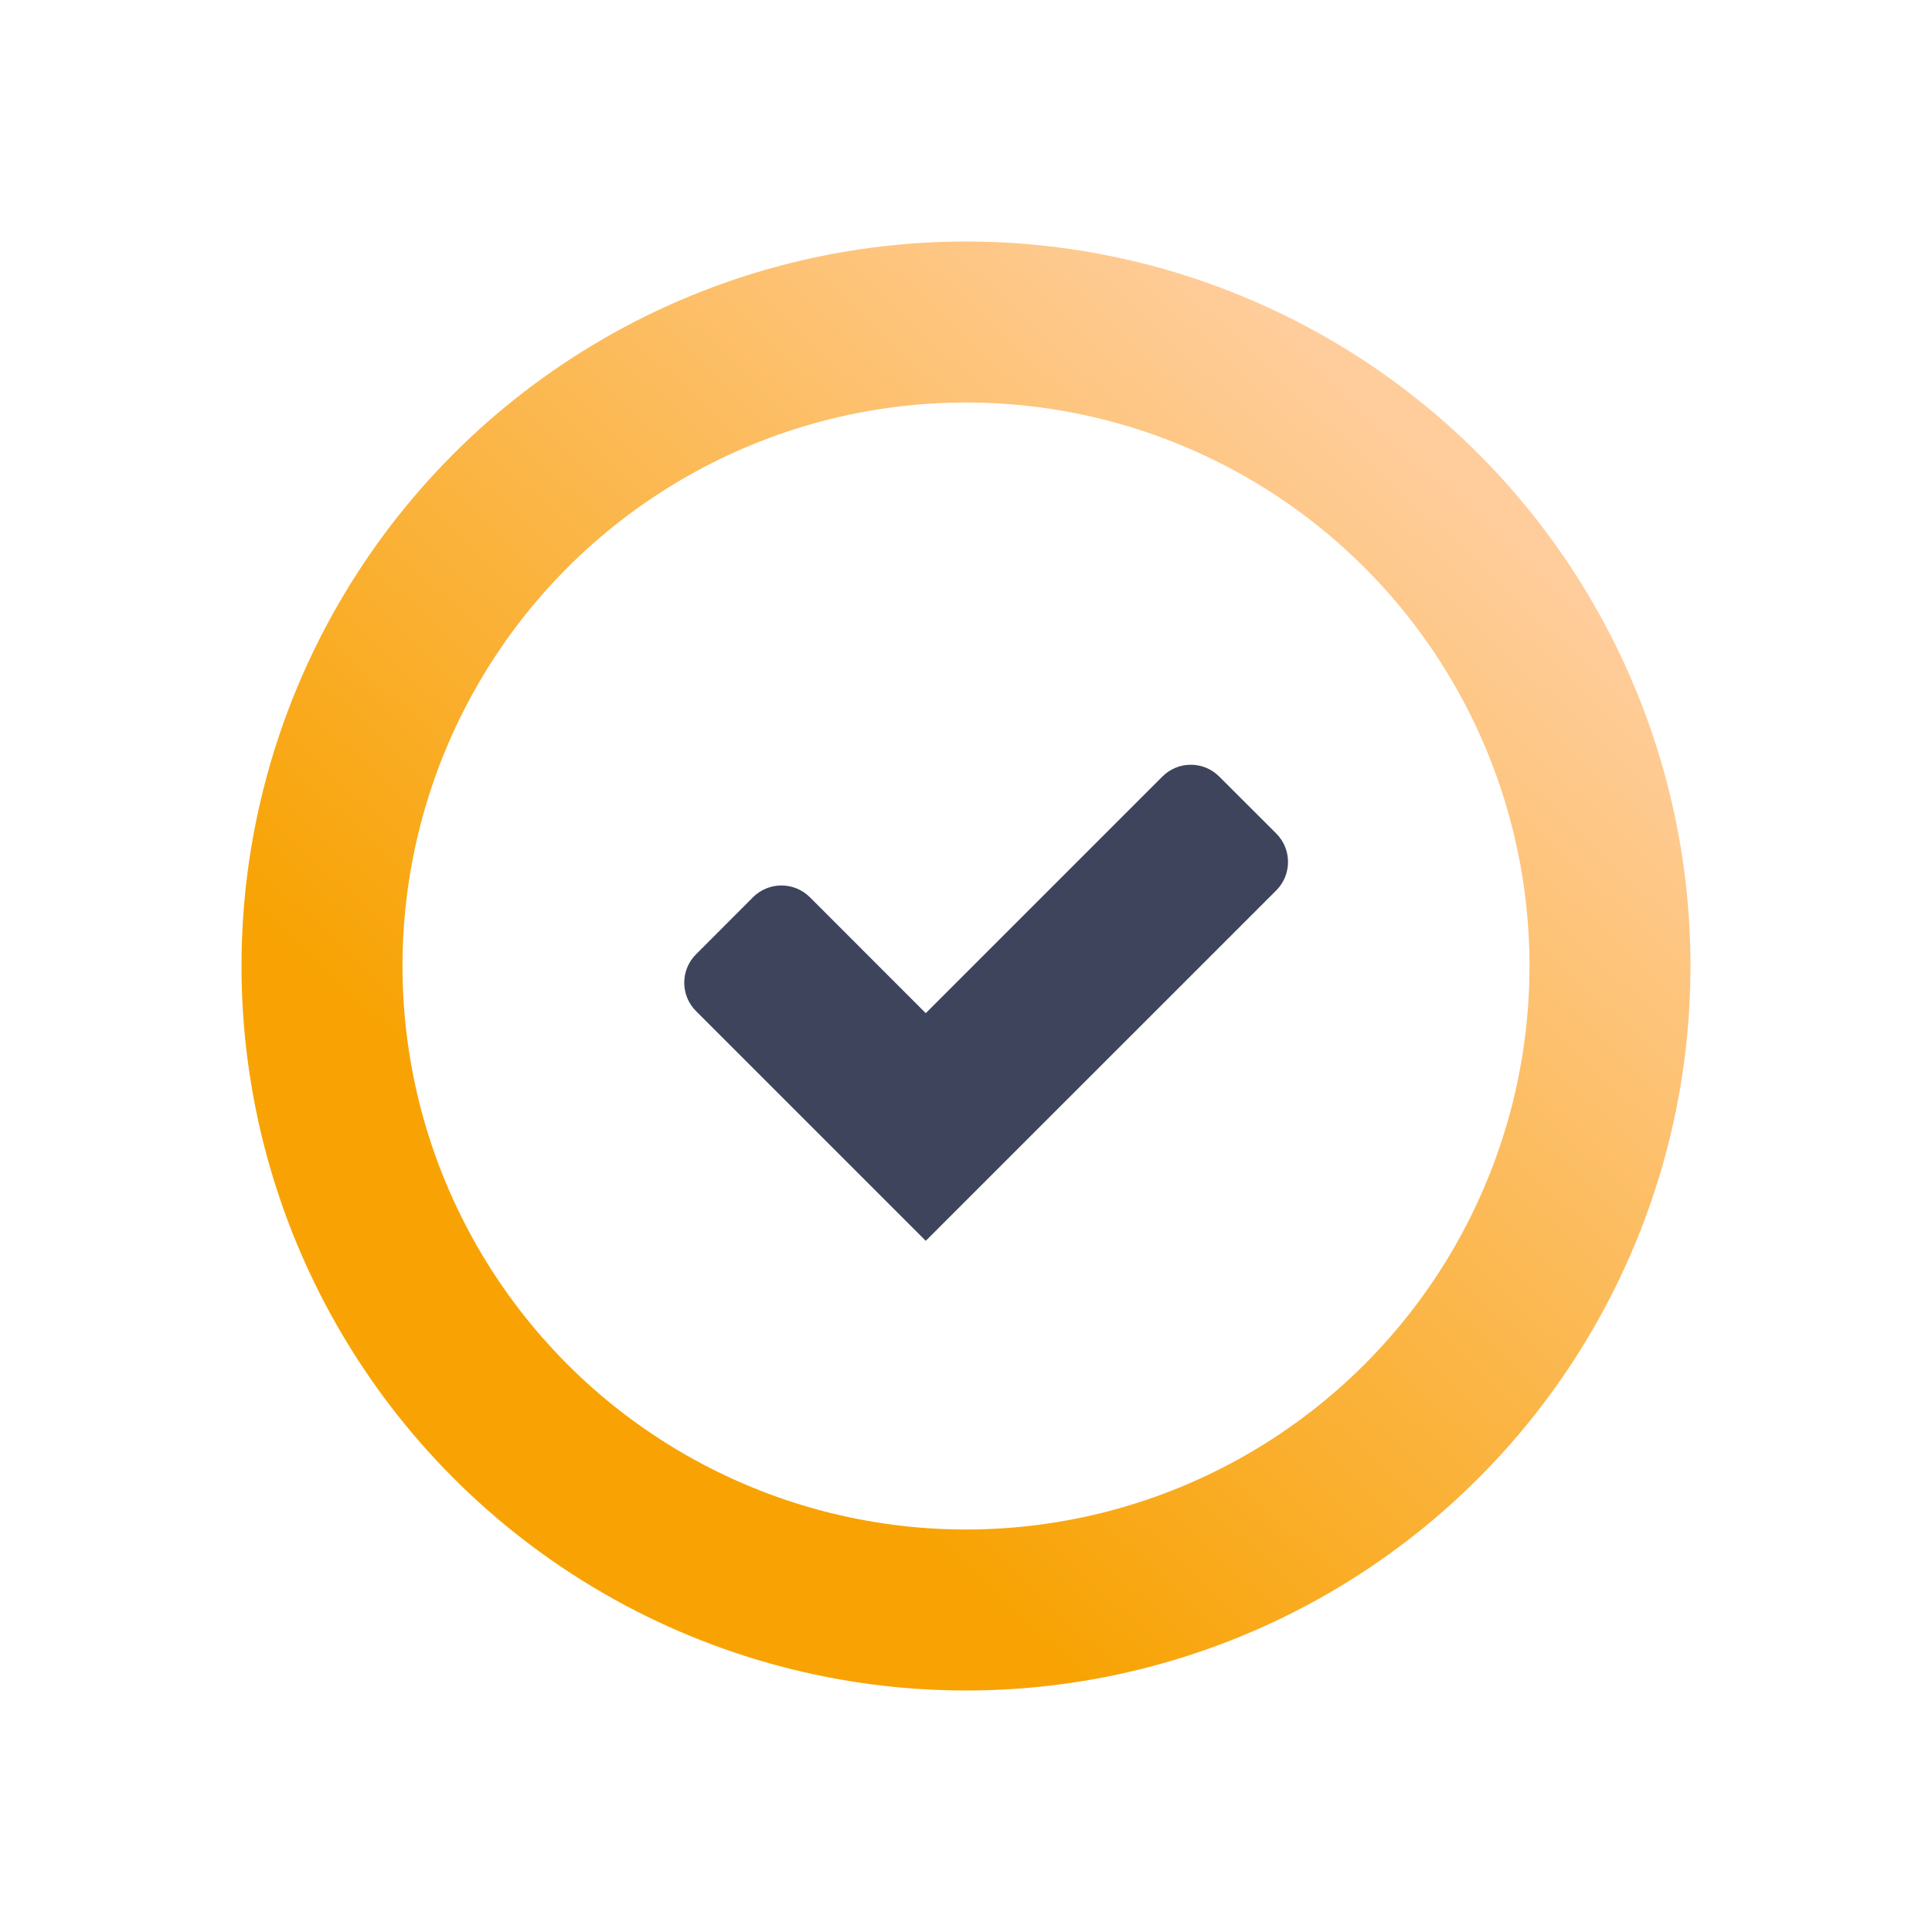 <svg width="24" height="24" viewBox="0 0 24 24" fill="none" xmlns="http://www.w3.org/2000/svg">
<circle cx="12" cy="12" r="8" stroke="url(#paint0_linear)" stroke-width="2"/>
<path fill-rule="evenodd" clip-rule="evenodd" d="M15.854 10.354C16.049 10.549 16.049 10.866 15.854 11.061L11.5 15.414L8.647 12.561C8.451 12.366 8.451 12.049 8.647 11.854L9.354 11.146C9.549 10.951 9.865 10.951 10.061 11.146L11.5 12.586L14.439 9.647C14.635 9.451 14.951 9.451 15.146 9.647L15.854 10.354Z" fill="#3E445B"/>
<defs>
<linearGradient id="paint0_linear" x1="13.869" y1="2" x2="4.201" y2="12.409" gradientUnits="userSpaceOnUse">
<stop stop-color="#FFCD9C"/>
<stop offset="1" stop-color="#F8A303"/>
</linearGradient>
</defs>
</svg>
